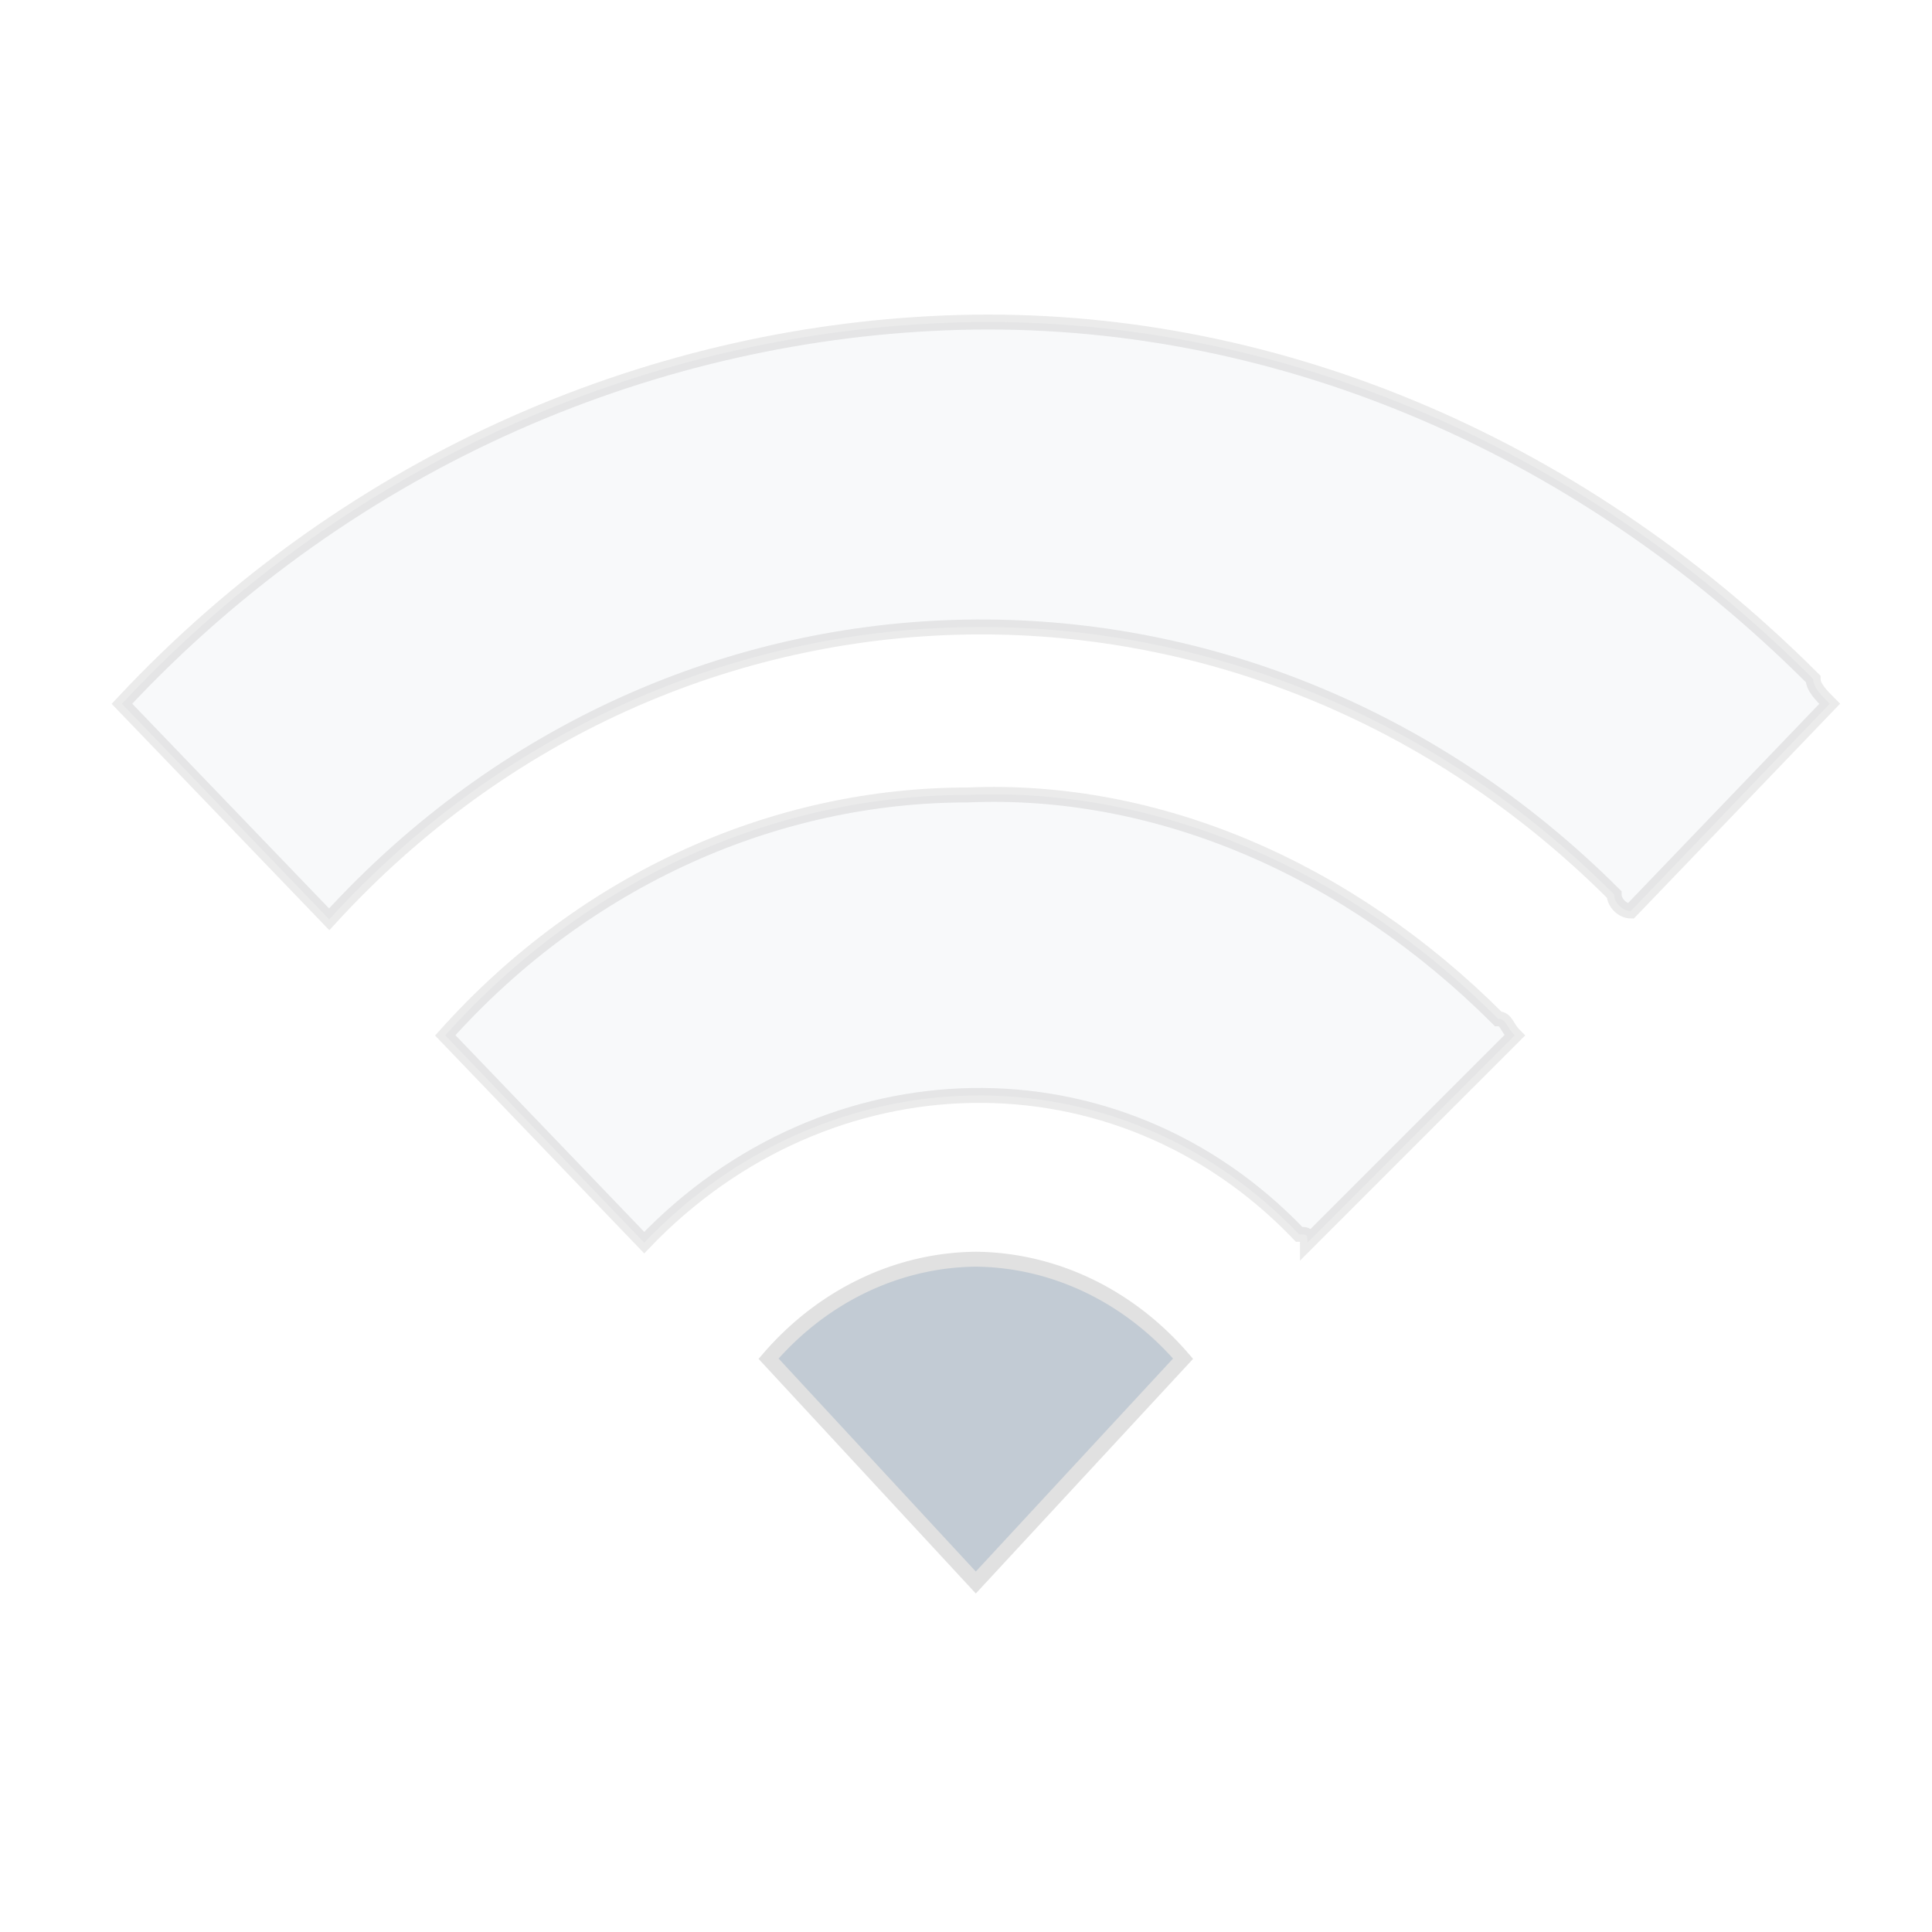 <?xml version="1.0" encoding="UTF-8" standalone="no"?>
<svg xmlns:osb="http://www.openswatchbook.org/uri/2009/osb" xmlns:dc="http://purl.org/dc/elements/1.1/" xmlns:cc="http://creativecommons.org/ns#" xmlns:rdf="http://www.w3.org/1999/02/22-rdf-syntax-ns#" xmlns:svg="http://www.w3.org/2000/svg" xmlns="http://www.w3.org/2000/svg" xmlns:sodipodi="http://sodipodi.sourceforge.net/DTD/sodipodi-0.dtd" xmlns:inkscape="http://www.inkscape.org/namespaces/inkscape" sodipodi:docname="both-bad-signal-lock.svg" inkscape:export-filename="/home/sam/source-symbolic.png" inkscape:export-xdpi="270" inkscape:export-ydpi="270" height="22" id="svg7384" style="enable-background:new" version="1.1" inkscape:version="1.0beta2 (2b71d25d45, 2019-12-03)" width="22">
  <sodipodi:namedview inkscape:bbox-nodes="true" inkscape:bbox-paths="true" bordercolor="#D3D3D3" borderlayer="false" borderopacity="1" inkscape:current-layer="g916" inkscape:cx="11" inkscape:cy="16.37" gridtolerance="10" inkscape:guide-bbox="true" guidetolerance="10" id="namedview88" inkscape:object-nodes="true" inkscape:object-paths="true" objecttolerance="10" pagecolor="#f7f7f7" inkscape:pageopacity="1" inkscape:pageshadow="2" showborder="true" showgrid="false" showguides="true" inkscape:showpageshadow="false" inkscape:snap-bbox="true" inkscape:snap-bbox-edge-midpoints="false" inkscape:snap-bbox-midpoints="false" inkscape:snap-center="false" inkscape:snap-global="false" inkscape:snap-grids="true" inkscape:snap-intersection-paths="true" inkscape:snap-midpoints="true" inkscape:snap-nodes="true" inkscape:snap-object-midpoints="true" inkscape:snap-others="true" inkscape:snap-page="false" inkscape:snap-smooth-nodes="true" inkscape:snap-to-guides="true" inkscape:window-height="976" inkscape:window-maximized="1" inkscape:window-width="1280" inkscape:window-x="0" inkscape:window-y="20" inkscape:zoom="56.55" inkscape:document-rotation="0" inkscape:pagecheckerboard="false">
    <inkscape:grid color="#000000" dotted="false" empcolor="#0800ff" empopacity="0.463" empspacing="4" enabled="true" id="grid4866" opacity="0.165" originx="-104.031" originy="-653" snapvisiblegridlinesonly="true" spacingx="0.25" spacingy="0.25" type="xygrid" visible="true" />
  </sodipodi:namedview>
  <title id="title8473">Paper Symbolic Icon Theme</title>
  <defs id="defs7386">
    <linearGradient id="linearGradient5606" osb:paint="solid">
      <stop id="stop5608" offset="0" style="stop-color:#000000" />
    </linearGradient>
    <filter inkscape:collect="always" id="filter7554" style="color-interpolation-filters:sRGB">
      <feBlend inkscape:collect="always" id="feBlend7556" in2="BackgroundImage" mode="darken" />
    </filter>
    <linearGradient id="linearGradient6139-0">
      <stop id="stop6141-2" offset="0" style="stop-color:#b2babc" />
      <stop style="stop-color:#ffffff" offset="0.25" id="stop6151-0" />
      <stop style="stop-color:#22a1a4" offset="0.5" id="stop6147-1" />
      <stop id="stop6149-4" offset="0.75" style="stop-color:#fbf9f9" />
      <stop id="stop6143-4" offset="1" style="stop-color:#b2b9bc" />
    </linearGradient>
    <linearGradient id="linearGradient3832-0-6-1-1">
      <stop style="stop-color:#000000" offset="0" id="stop3834-6-3-7-1" />
      <stop id="stop3872-2-4" offset="0.1" style="stop-color:#000000;stop-opacity:0.588" />
      <stop style="stop-color:#000000;stop-opacity:0.588" offset="0.9" id="stop3844-6-2-7-6" />
      <stop style="stop-color:#000000" offset="1" id="stop3836-5-0-2-9" />
    </linearGradient>
    <linearGradient id="linearGradient3737">
      <stop offset="0" style="stop-color:#ffffff" id="stop3739" />
      <stop offset="1" style="stop-color:#ffffff;stop-opacity:0" id="stop3741" />
    </linearGradient>
    <clipPath id="clipPath4156-4-1" clipPathUnits="userSpaceOnUse">
      <path inkscape:connector-curvature="0" id="path4158-0-8" d="M 27.05,-55.7 12.83,-42.37 H 12.89 L 28.55,-20.6 38.78,-31.15 C 38.56,-32.3 27.47,-54.82 27.05,-55.7 Z M 9.647,-39.38 -5.241,-25.32 15.99,-7.806 26.37,-18.38 Z M 41.14,-26.43 31.4,-16.72 40.34,-4.26 48.12,-11.81 Z M -8.702,-22.05 -22.46,-9.07 3.827,4.775 3.888,4.714 3.765,4.652 13.6,-5.401 Z M 29.31,-14.65 19.51,-4.876 31.09,4.683 38.72,-2.718 30.05,-13.73 Z M 49.5,-8.978 42.12,-1.762 48.31,6.78 54.13,0.643 Z M 17.31,-2.656 7.748,6.842 21.41,14.03 29.34,6.348 Z M 40.62,-0.282 33.51,6.656 41.87,13.56 47.23,7.89 47.17,7.797 47.08,7.921 Z M 31.89,8.26 24.38,15.6 34.74,21.06 C 36.13,19.74 40.41,14.93 40.59,14.74 Z" style="opacity:0.6;fill:#ffffff" />
    </clipPath>
    <linearGradient id="ButtonShadow-16" gradientTransform="scale(1.006,0.994)" x1="45.45" y1="92.54" x2="45.45" y2="7.017" gradientUnits="userSpaceOnUse">
      <stop style="stop-color:#000000" offset="0" id="stop3750-6" />
      <stop style="stop-color:#000000;stop-opacity:0.588" offset="1" id="stop3752-4" />
    </linearGradient>
    <clipPath clipPathUnits="userSpaceOnUse" id="clipPath4355-7">
      <rect style="fill:#ffffff" id="rect4357-5" width="84" height="80" x="6" y="6" rx="6" ry="6" />
    </clipPath>
    <clipPath clipPathUnits="userSpaceOnUse" id="clipPath4355-9">
      <rect style="fill:#ffffff" id="rect4357-1" width="84" height="80" x="6" y="6" rx="6" ry="6" />
    </clipPath>
    <clipPath clipPathUnits="userSpaceOnUse" id="clipPath4355-1">
      <rect style="fill:#ffffff" id="rect4357-9" width="84" height="80" x="6" y="6" rx="6" ry="6" />
    </clipPath>
    <clipPath clipPathUnits="userSpaceOnUse" id="clipPath3943-52-0">
      <path id="path3945-4-1" d="M 69.78,20.84 64.78,24.28 C 70.37,29.82 73.78,37.61 73.78,46.09 73.78,54.53 70.4,62.19 64.87,67.72 L 69.87,71.16 C 76.08,64.58 80,55.84 80,46.09 80,36.3 76.04,27.43 69.78,20.84 Z M 40,24.06 28.91,36.22 H 21.5 C 20.68,36.22 20,36.9 20,37.72 V 38.72 53.56 54.56 C 20,55.39 20.68,56.17 21.5,56.06 H 28.91 L 40,68 V 66 26.06 Z M 60.59,27.34 55.59,30.78 55.5,30.87 C 59.44,34.77 61.91,40.13 61.91,46.09 61.91,52.01 59.48,57.24 55.59,61.13 L 55.69,61.22 60.78,64.66 C 65.26,59.75 68.03,53.25 68.03,46.09 68.03,38.86 65.15,32.26 60.59,27.34 Z M 51.34,33.84 46.13,37.47 C 48.35,39.69 49.84,42.71 49.84,46.09 49.84,49.43 48.38,52.32 46.22,54.53 L 51.44,58.16 C 54.26,54.92 55.97,50.72 55.97,46.09 55.97,41.42 54.21,37.09 51.34,33.84 Z" style="color:#000000;opacity:0.8;fill:#ff00ff" inkscape:connector-curvature="0" />
    </clipPath>
  </defs>
  <g inkscape:groupmode="layer" id="layer9" inkscape:label="status" transform="translate(-345,516)">
    <g transform="translate(345,-1543)" id="layer1-7" inkscape:label="Livello 1">
      <g id="g2574" transform="translate(-0.149,1026)">
        <g transform="translate(-344.5,516.9)" style="fill:#5d7385;enable-background:new" id="g892">
          <g id="g916" transform="matrix(0.944,0,0,0.944,10.54,-15.59)">
            <path inkscape:connector-curvature="0" style="opacity:0.08;fill:#acbac5;stroke:#000000;stroke-width:0.18" d="M 365.5,-526.1 C 361.9,-526 358.2,-524.5 355.4,-521.5 L 357.9,-518.9 C 362.1,-523.5 369,-523.6 373.4,-519.2 373.4,-519.1 373.5,-519 373.6,-519 L 376,-521.5 C 375.9,-521.6 375.8,-521.7 375.8,-521.8 372.9,-524.7 369.2,-526.2 365.5,-526.1 Z" id="path3982-4" />
            <path inkscape:connector-curvature="0" style="opacity:0.08;fill:#acbac5;stroke:#000000;stroke-width:0.18" d="M 365.6,-520.4 C 363.3,-520.4 361,-519.4 359.3,-517.5 L 361.7,-515 C 363.9,-517.3 367.4,-517.4 369.6,-515.1 369.7,-515.1 369.7,-515.1 369.7,-515 L 372.2,-517.5 C 372.1,-517.6 372.1,-517.7 372,-517.7 370.2,-519.5 367.9,-520.5 365.6,-520.4 Z" id="path3990-0" sodipodi:nodetypes="cccsccsc" />
            <path sodipodi:type="arc" style="stroke:#e1e1e1;stroke-width:0.18;fill:#c2cbd4" id="path3993-4" sodipodi:cx="365.7" sodipodi:cy="-510.9" sodipodi:rx="3.491" sodipodi:ry="3.857" d="M 363.2,-513.6 A 3.491,3.857 0 0 1 365.7,-514.8 3.491,3.857 0 0 1 368.2,-513.6 L 365.7,-510.9 Z" sodipodi:start="3.911" sodipodi:end="5.508" sodipodi:arc-type="slice" />
          </g>
        </g>
      </g>
    </g>
    <g id="g887" />
  </g>
  <g inkscape:groupmode="layer" id="layer10" inkscape:label="devices" style="filter:url(#filter7554)" transform="translate(-345,516)" />
  <g inkscape:groupmode="layer" id="layer1" inkscape:label="places" transform="translate(-104,-101)" />
  <g inkscape:groupmode="layer" id="layer14" inkscape:label="mimetypes" transform="translate(-345,516)" />
  <g inkscape:groupmode="layer" id="layer15" inkscape:label="emblems" transform="translate(-345,516)" />
  <g inkscape:groupmode="layer" id="g71291" inkscape:label="emotes" transform="translate(-345,516)" />
  <g inkscape:groupmode="layer" id="layer2" inkscape:label="categories" transform="translate(-104,49)" />
  <g inkscape:groupmode="layer" id="g6058" inkscape:label="apps" transform="translate(-104,49)" />
  <g inkscape:groupmode="layer" id="layer12" inkscape:label="actions" transform="translate(-345,516)" />
</svg>
